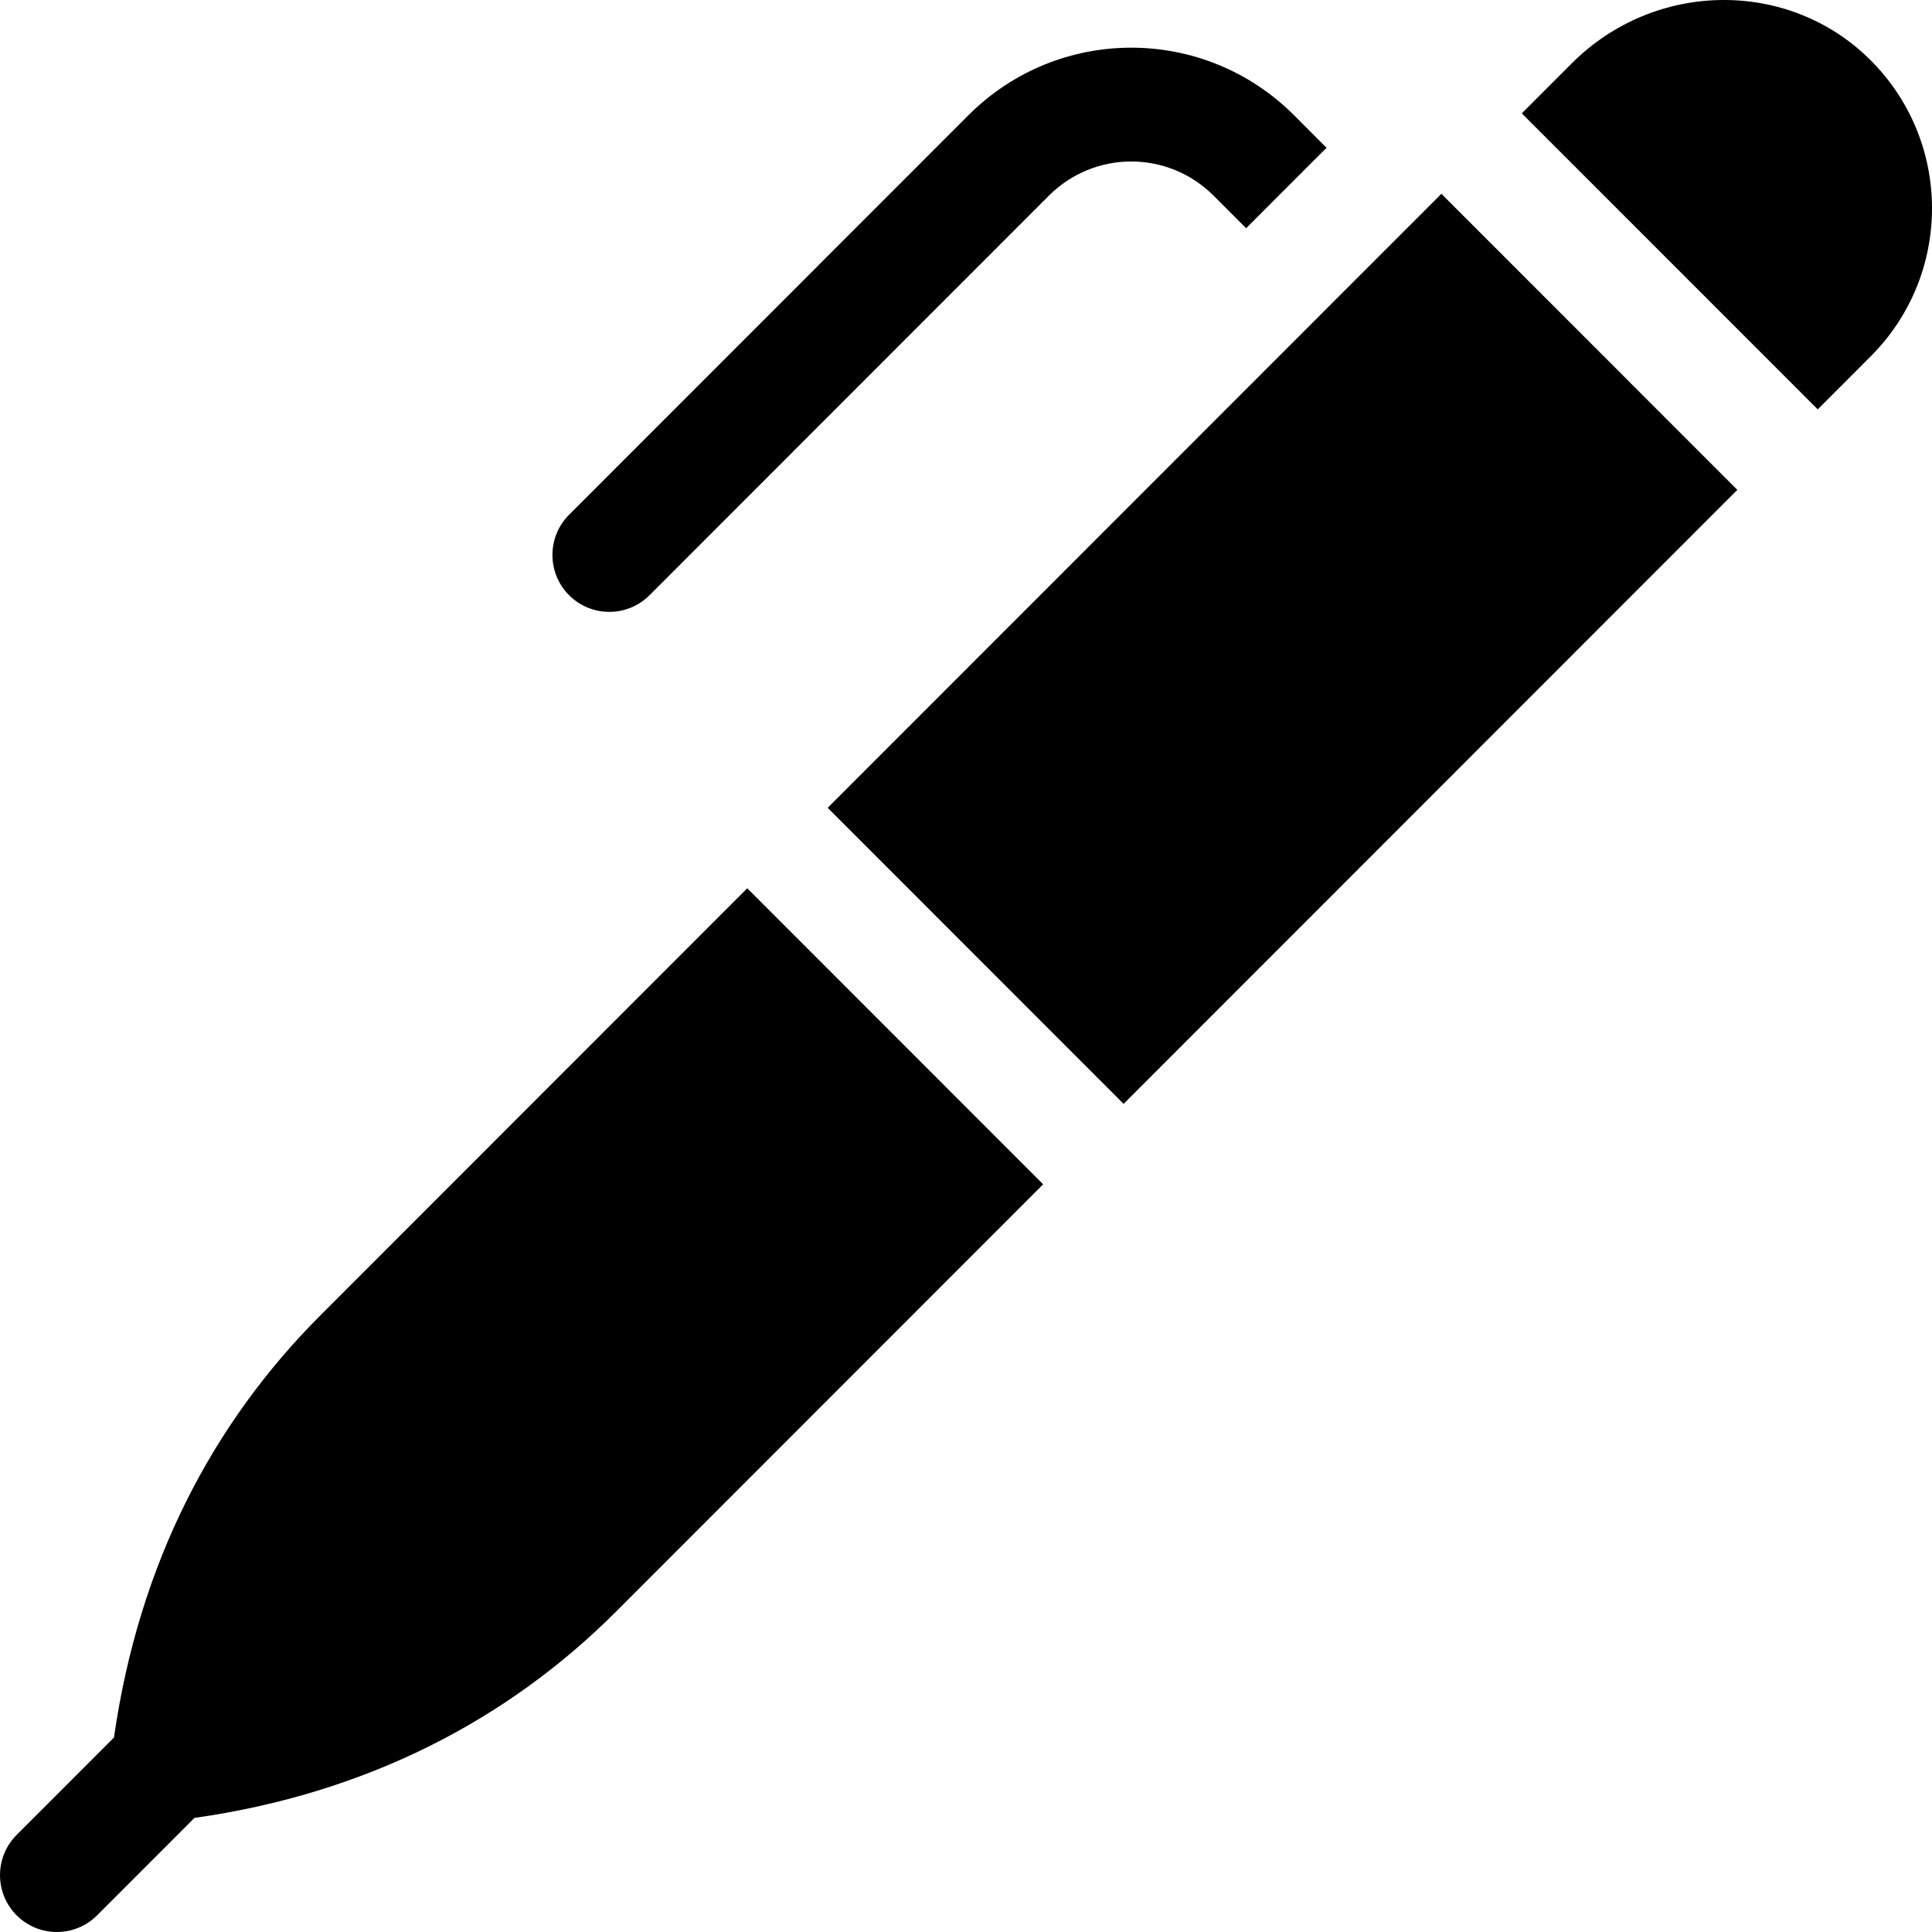 <svg id="Capa_1" enable-background="new 0 0 510 510" height="512" viewBox="0 0 510 510" width="512" xmlns="http://www.w3.org/2000/svg"><path d="m171.454 157.127c5.687-5.69 101.48-101.531 105.427-105.479 12.002-12.008 31.436-12.042 43.472 0l8.592 8.601c11.039-11.045 10.708-10.713 21.225-21.236l-8.582-8.601c-23.758-23.77-62.19-23.765-85.943 0l-105.416 105.469c-5.864 5.867-5.864 15.379 0 21.246 5.865 5.847 15.337 5.871 21.225 0z"/><path d="m84.577 347.22c-28.492 28.506-47.915 65.526-54.49 111.437v.01c-22.034 22.045-15.69 15.698-25.689 25.702-5.864 5.857-5.864 15.369 0 21.236 5.862 5.864 15.371 5.857 21.225 0 3.149-3.151 23.237-23.249 25.709-25.722 45.539-6.448 82.771-25.912 111.351-54.517l112.682-112.738-78.107-78.146z"/><path d="m218.484 213.236.01.01 78.107 78.146c118.002-118.061 91.018-91.066 162.008-162.079l-78.117-78.156c-17.574 17.564-52.588 52.617-162.008 162.079z"/><path d="m493.754 15.854c-21.536-21.466-56.901-21.086-78.827.851l-13.21 13.216 78.117 78.146 13.98-13.997c21.602-21.612 21.581-56.627-.06-78.216z"/></svg>